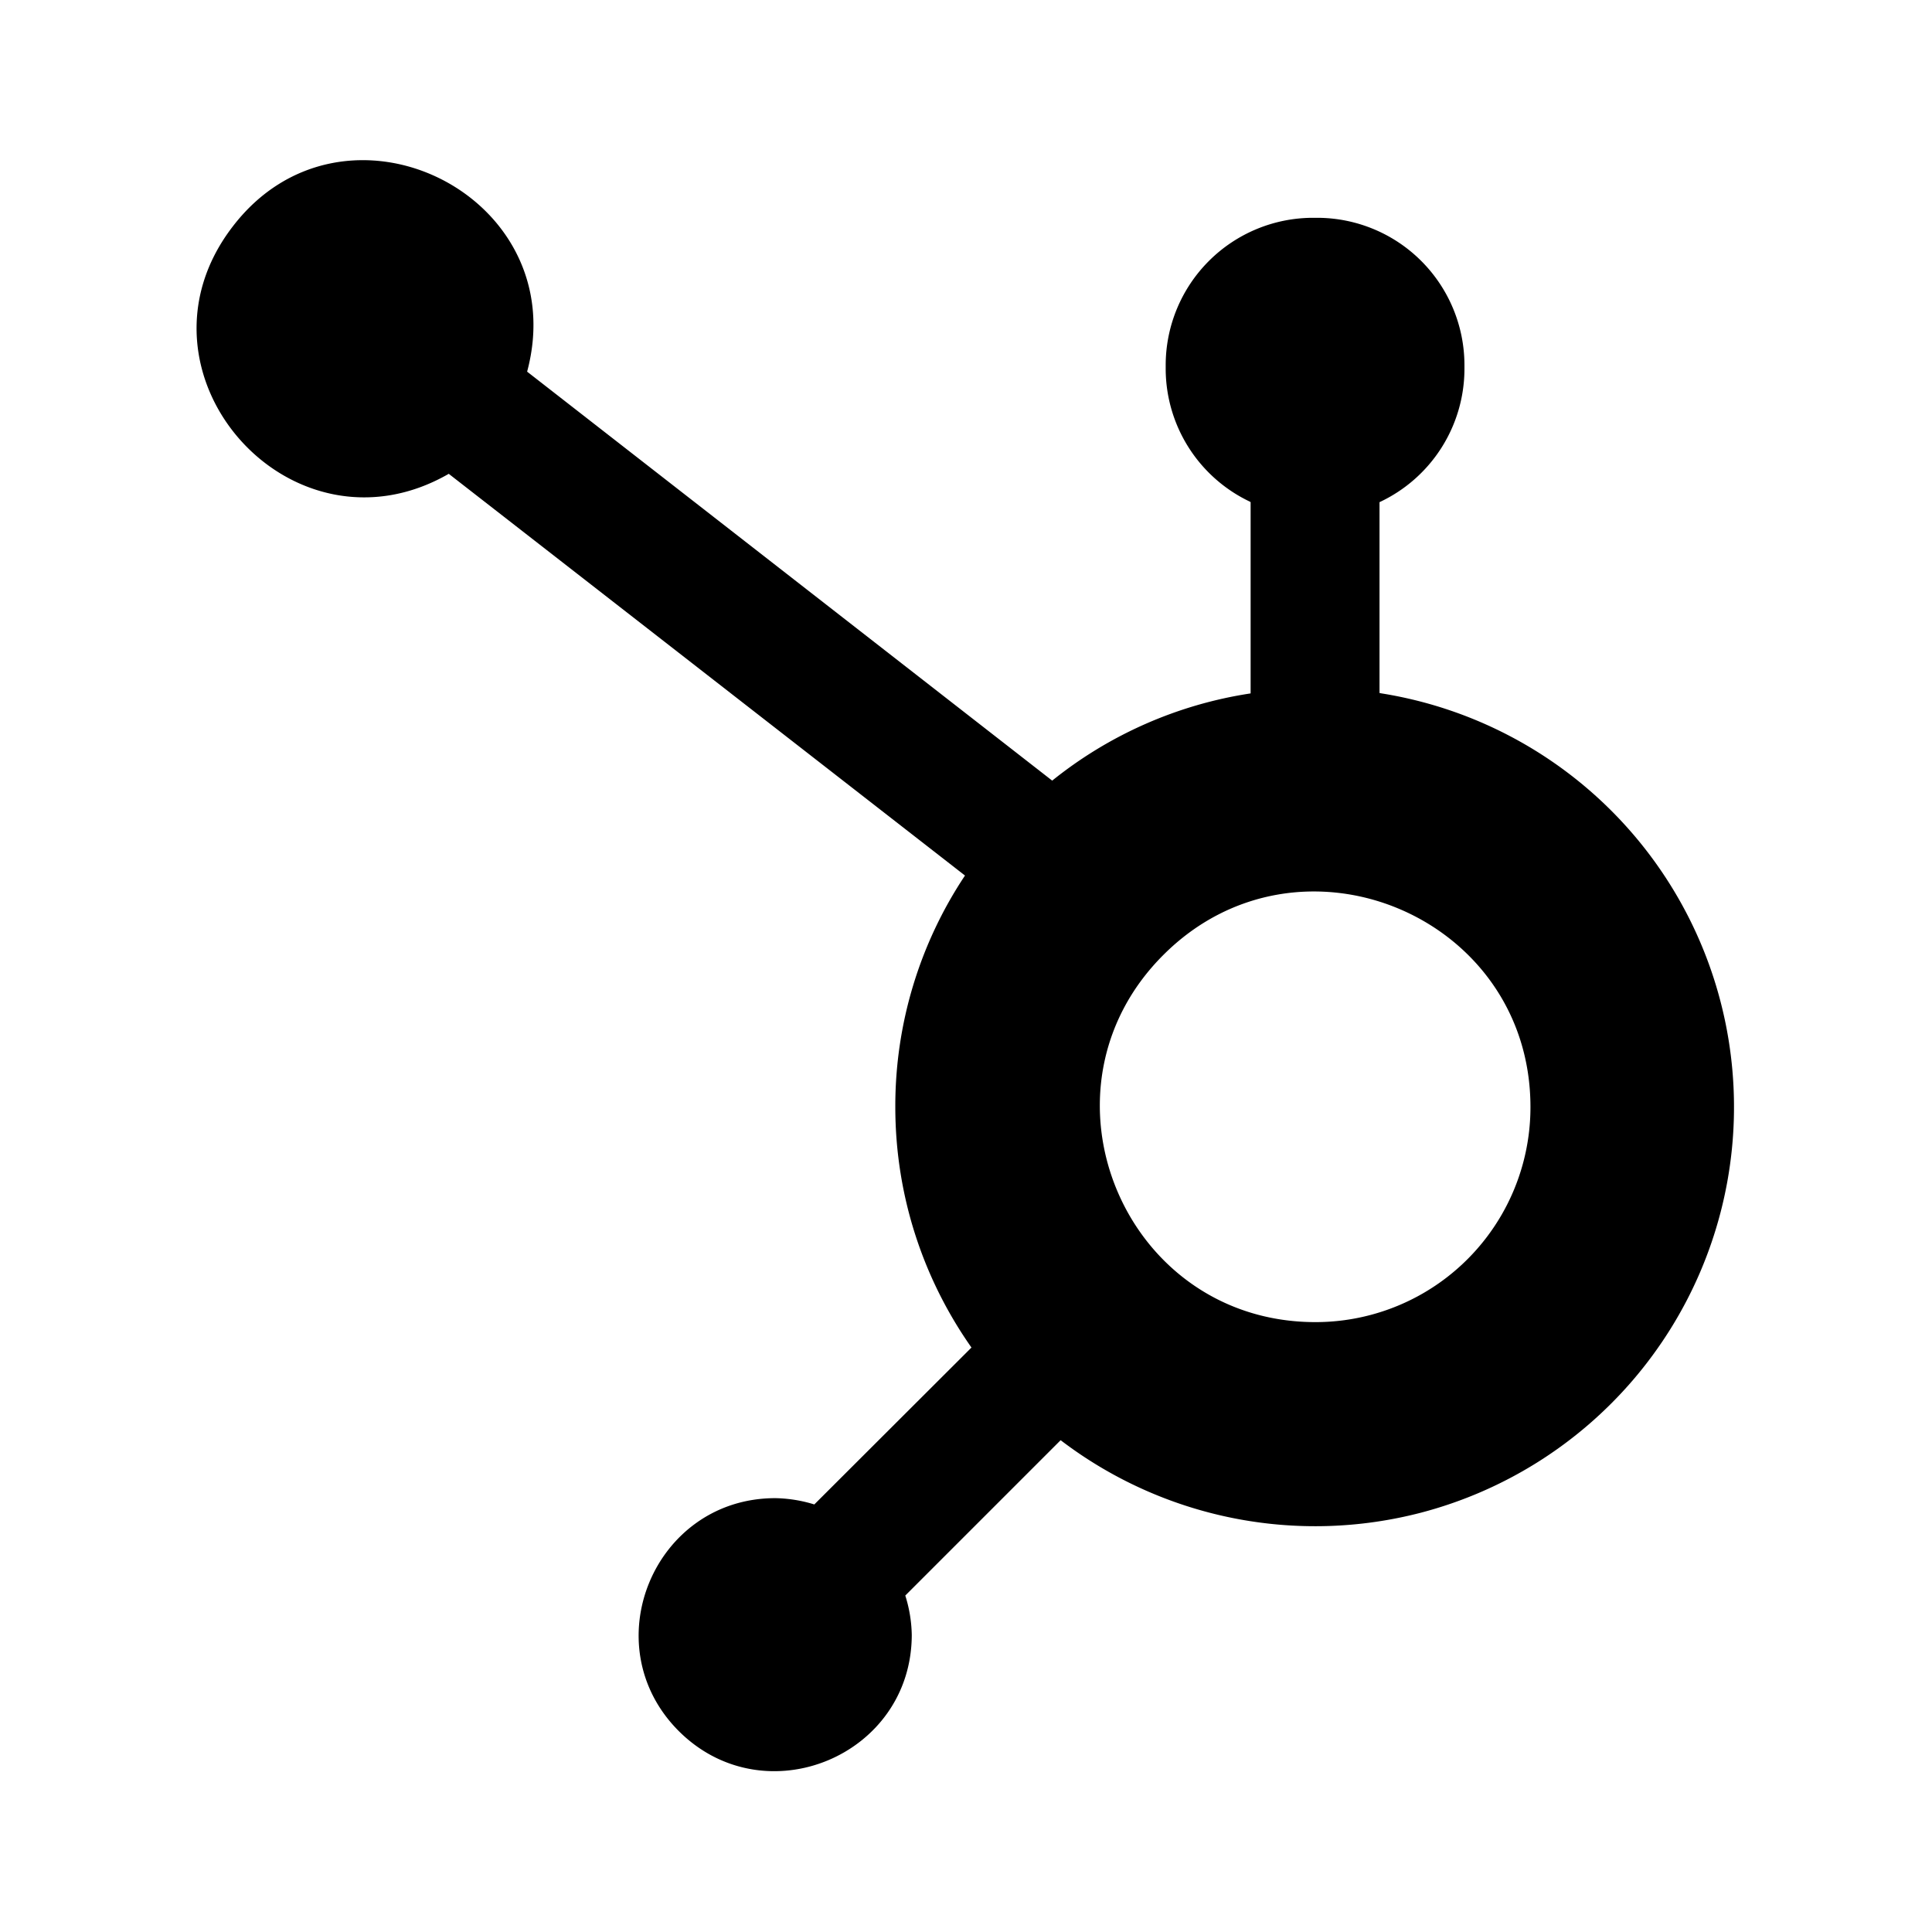 <svg xmlns="http://www.w3.org/2000/svg" width="100%" height="100%" viewBox="-3.2 -3.2 38.4 38.4"><path d="M24.219 10.573V6.781a2.927 2.927 0 001.688-2.641v-.089a2.93 2.93 0 00-2.922-2.922h-.089a2.931 2.931 0 00-2.927 2.922v.089a2.929 2.929 0 001.672 2.63l.016.01v3.802a8.27 8.27 0 00-3.958 1.745l.016-.01-10.438-8.13C8.22.666 3.626-1.589 1.418 1.312-.796 4.208 2.585 8.041 5.736 6.208l-.016.01 10.26 7.984a8.263 8.263 0 00-1.385 4.599c0 1.786.568 3.448 1.531 4.807l-.016-.026-3.125 3.12c-.25-.078-.51-.12-.771-.125h-.005c-2.411 0-3.625 2.922-1.917 4.63 1.708 1.703 4.63.495 4.63-1.917a2.752 2.752 0 00-.135-.797l.005.021 3.089-3.089a8.343 8.343 0 007.172 1.438 8.335 8.335 0 005.182-12.073 8.318 8.318 0 00-5.974-4.208l-.052-.01zm-1.287 12.505c-3.807-.01-5.703-4.615-3.005-7.302 2.693-2.688 7.292-.781 7.292 3.026v.005a4.271 4.271 0 01-4.276 4.271z"/></svg>